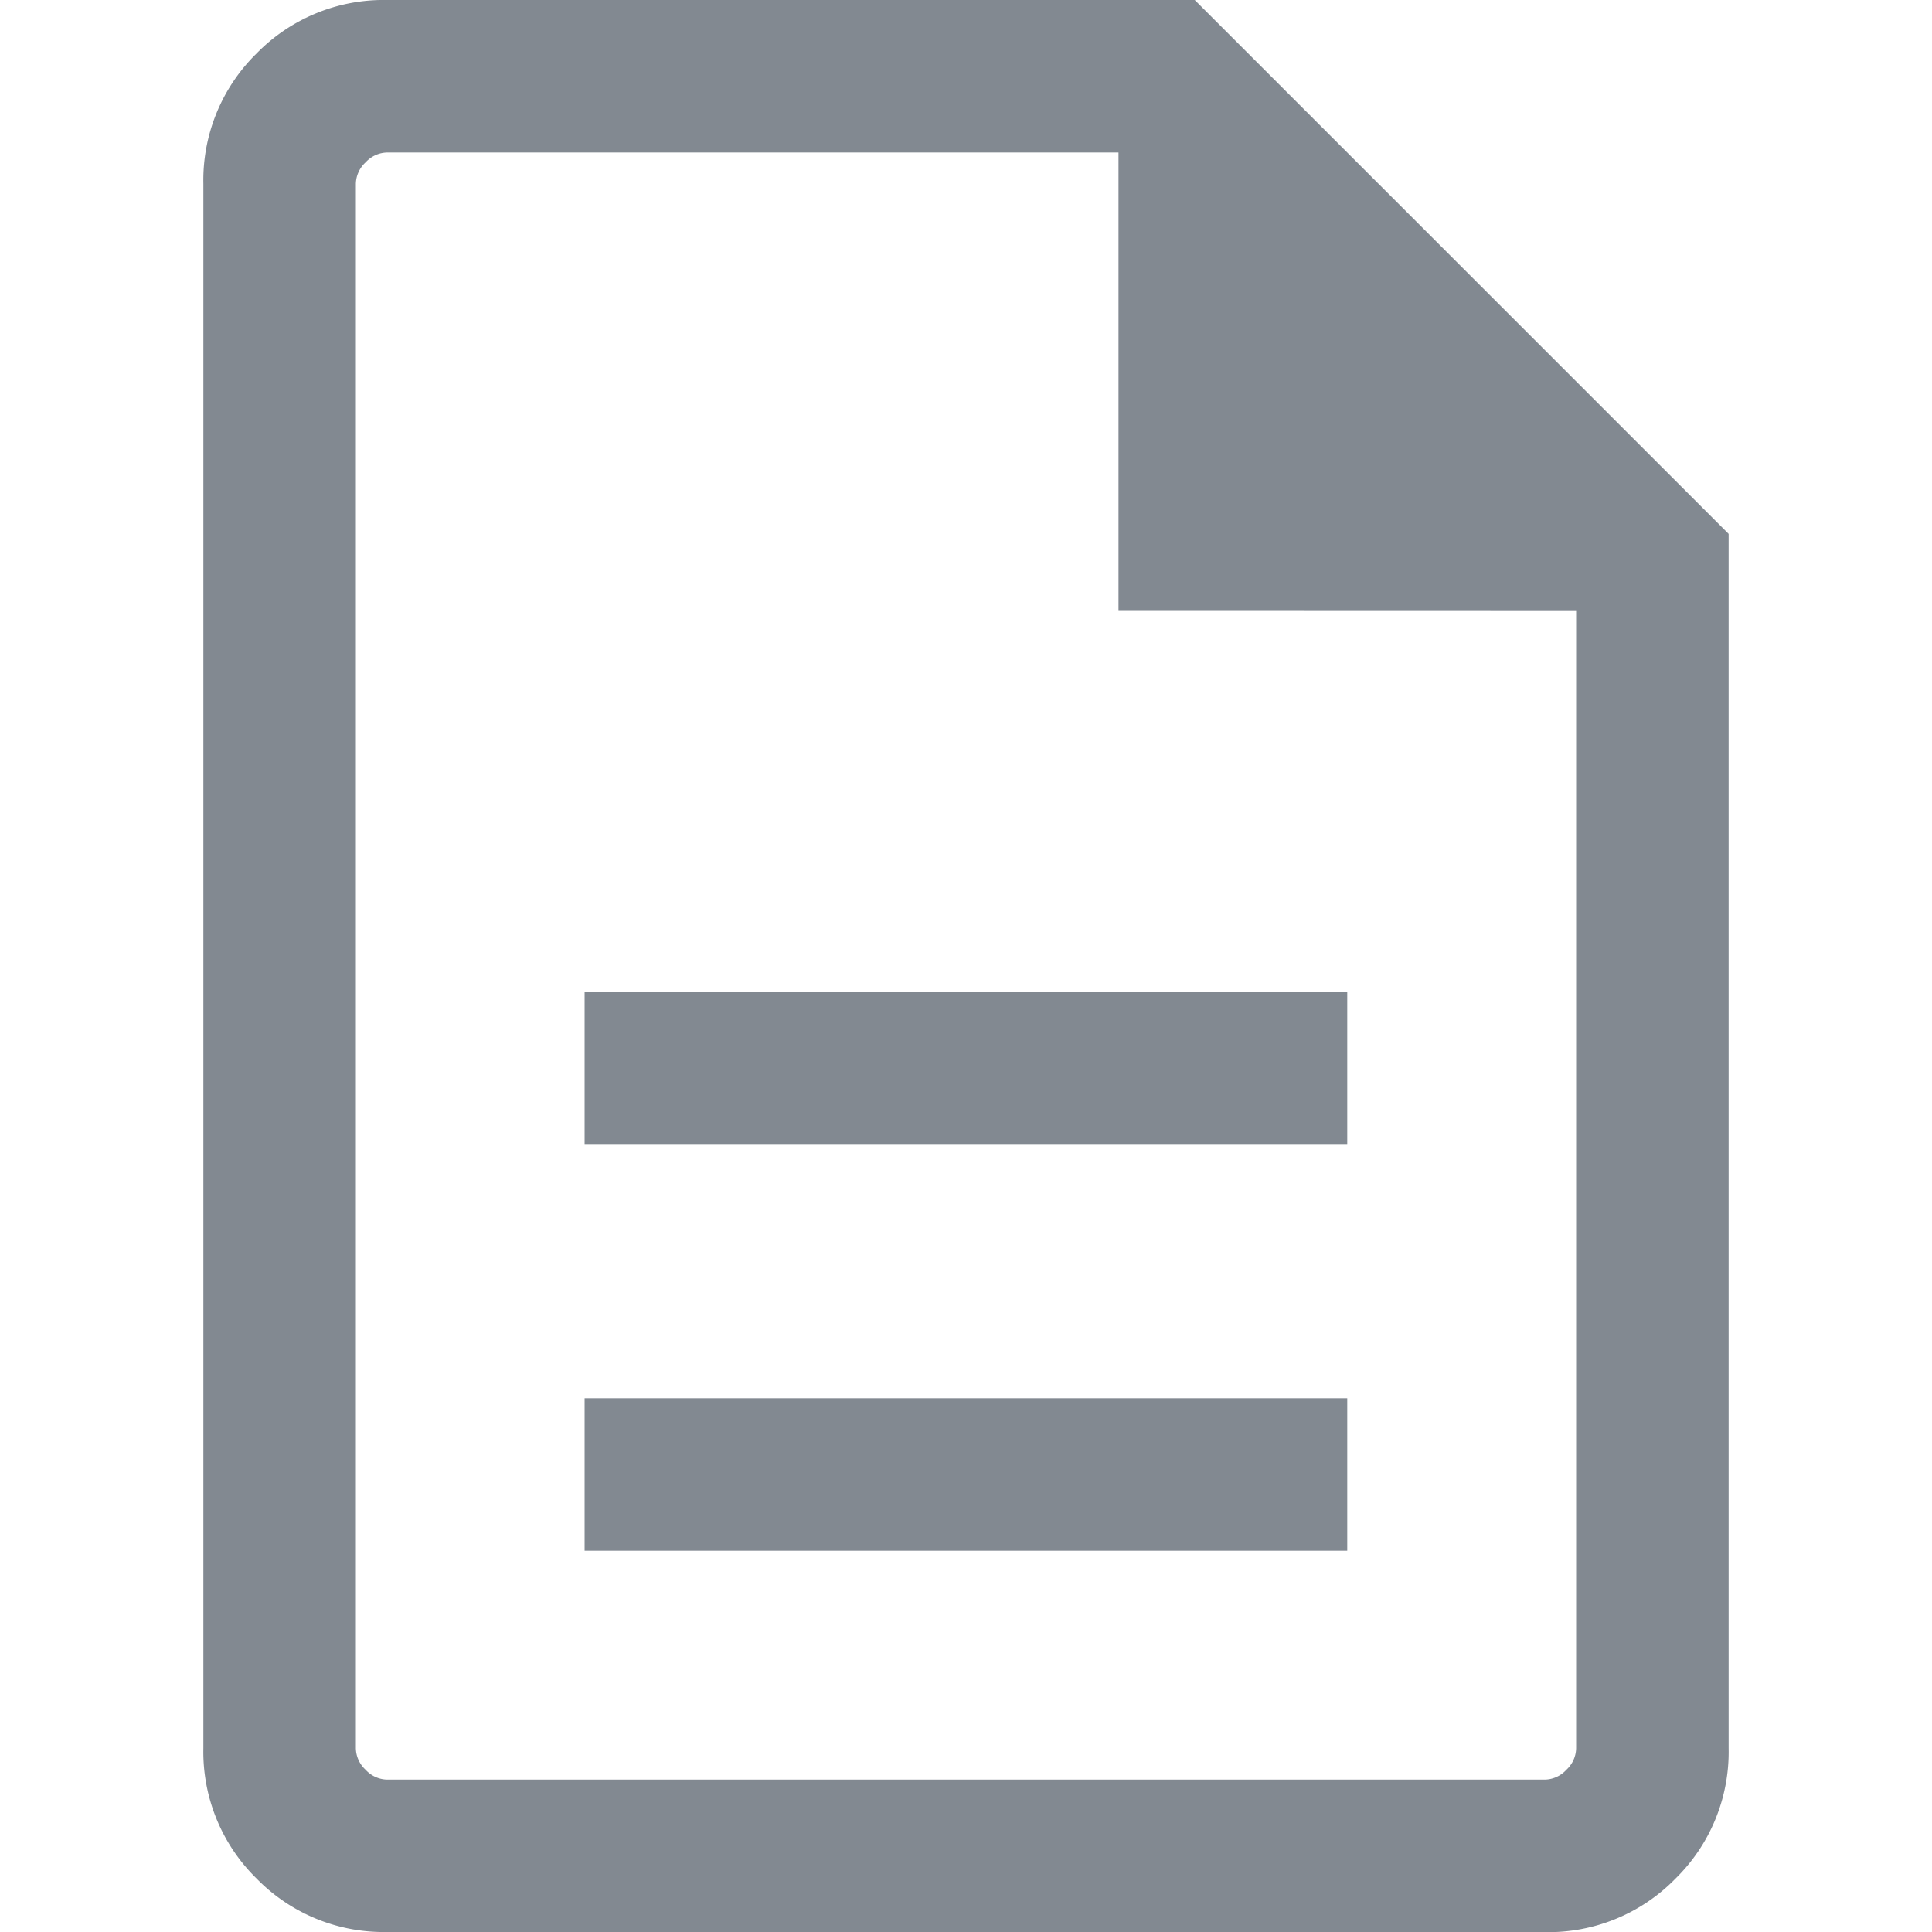 <svg xmlns="http://www.w3.org/2000/svg" xmlns:xlink="http://www.w3.org/1999/xlink" width="15" height="15" viewBox="0 0 15 15">
  <defs>
    <clipPath id="clip-path">
      <rect id="사각형_1040" data-name="사각형 1040" width="15" height="15" transform="translate(5927 -214)" fill="#828991" stroke="#707070" stroke-width="1"/>
    </clipPath>
  </defs>
  <g id="icon1" transform="translate(-5927 214)" clip-path="url(#clip-path)">
    <path id="description_24dp_434343_FILL0_wght300_GRAD0_opsz24" d="M6.513-4.934h5.921V-6.118H6.513Zm0-3.158h5.921V-9.276H6.513ZM4.98-1.974a1.378,1.378,0,0,1-1.013-.414A1.378,1.378,0,0,1,3.553-3.4V-15.547a1.378,1.378,0,0,1,.414-1.013,1.378,1.378,0,0,1,1.013-.414h6.27l4.145,4.145V-3.4a1.378,1.378,0,0,1-.414,1.013,1.378,1.378,0,0,1-1.013.414Zm5.678-10.263v-3.553H4.98a.232.232,0,0,0-.167.076.232.232,0,0,0-.076.167V-3.4a.232.232,0,0,0,.076.167.232.232,0,0,0,.167.076h8.988a.232.232,0,0,0,.167-.076.232.232,0,0,0,.076-.167v-8.836ZM4.737-15.789v0Z" transform="translate(5925.026 -197.026)" fill="#828991"/>
  </g>
</svg>
